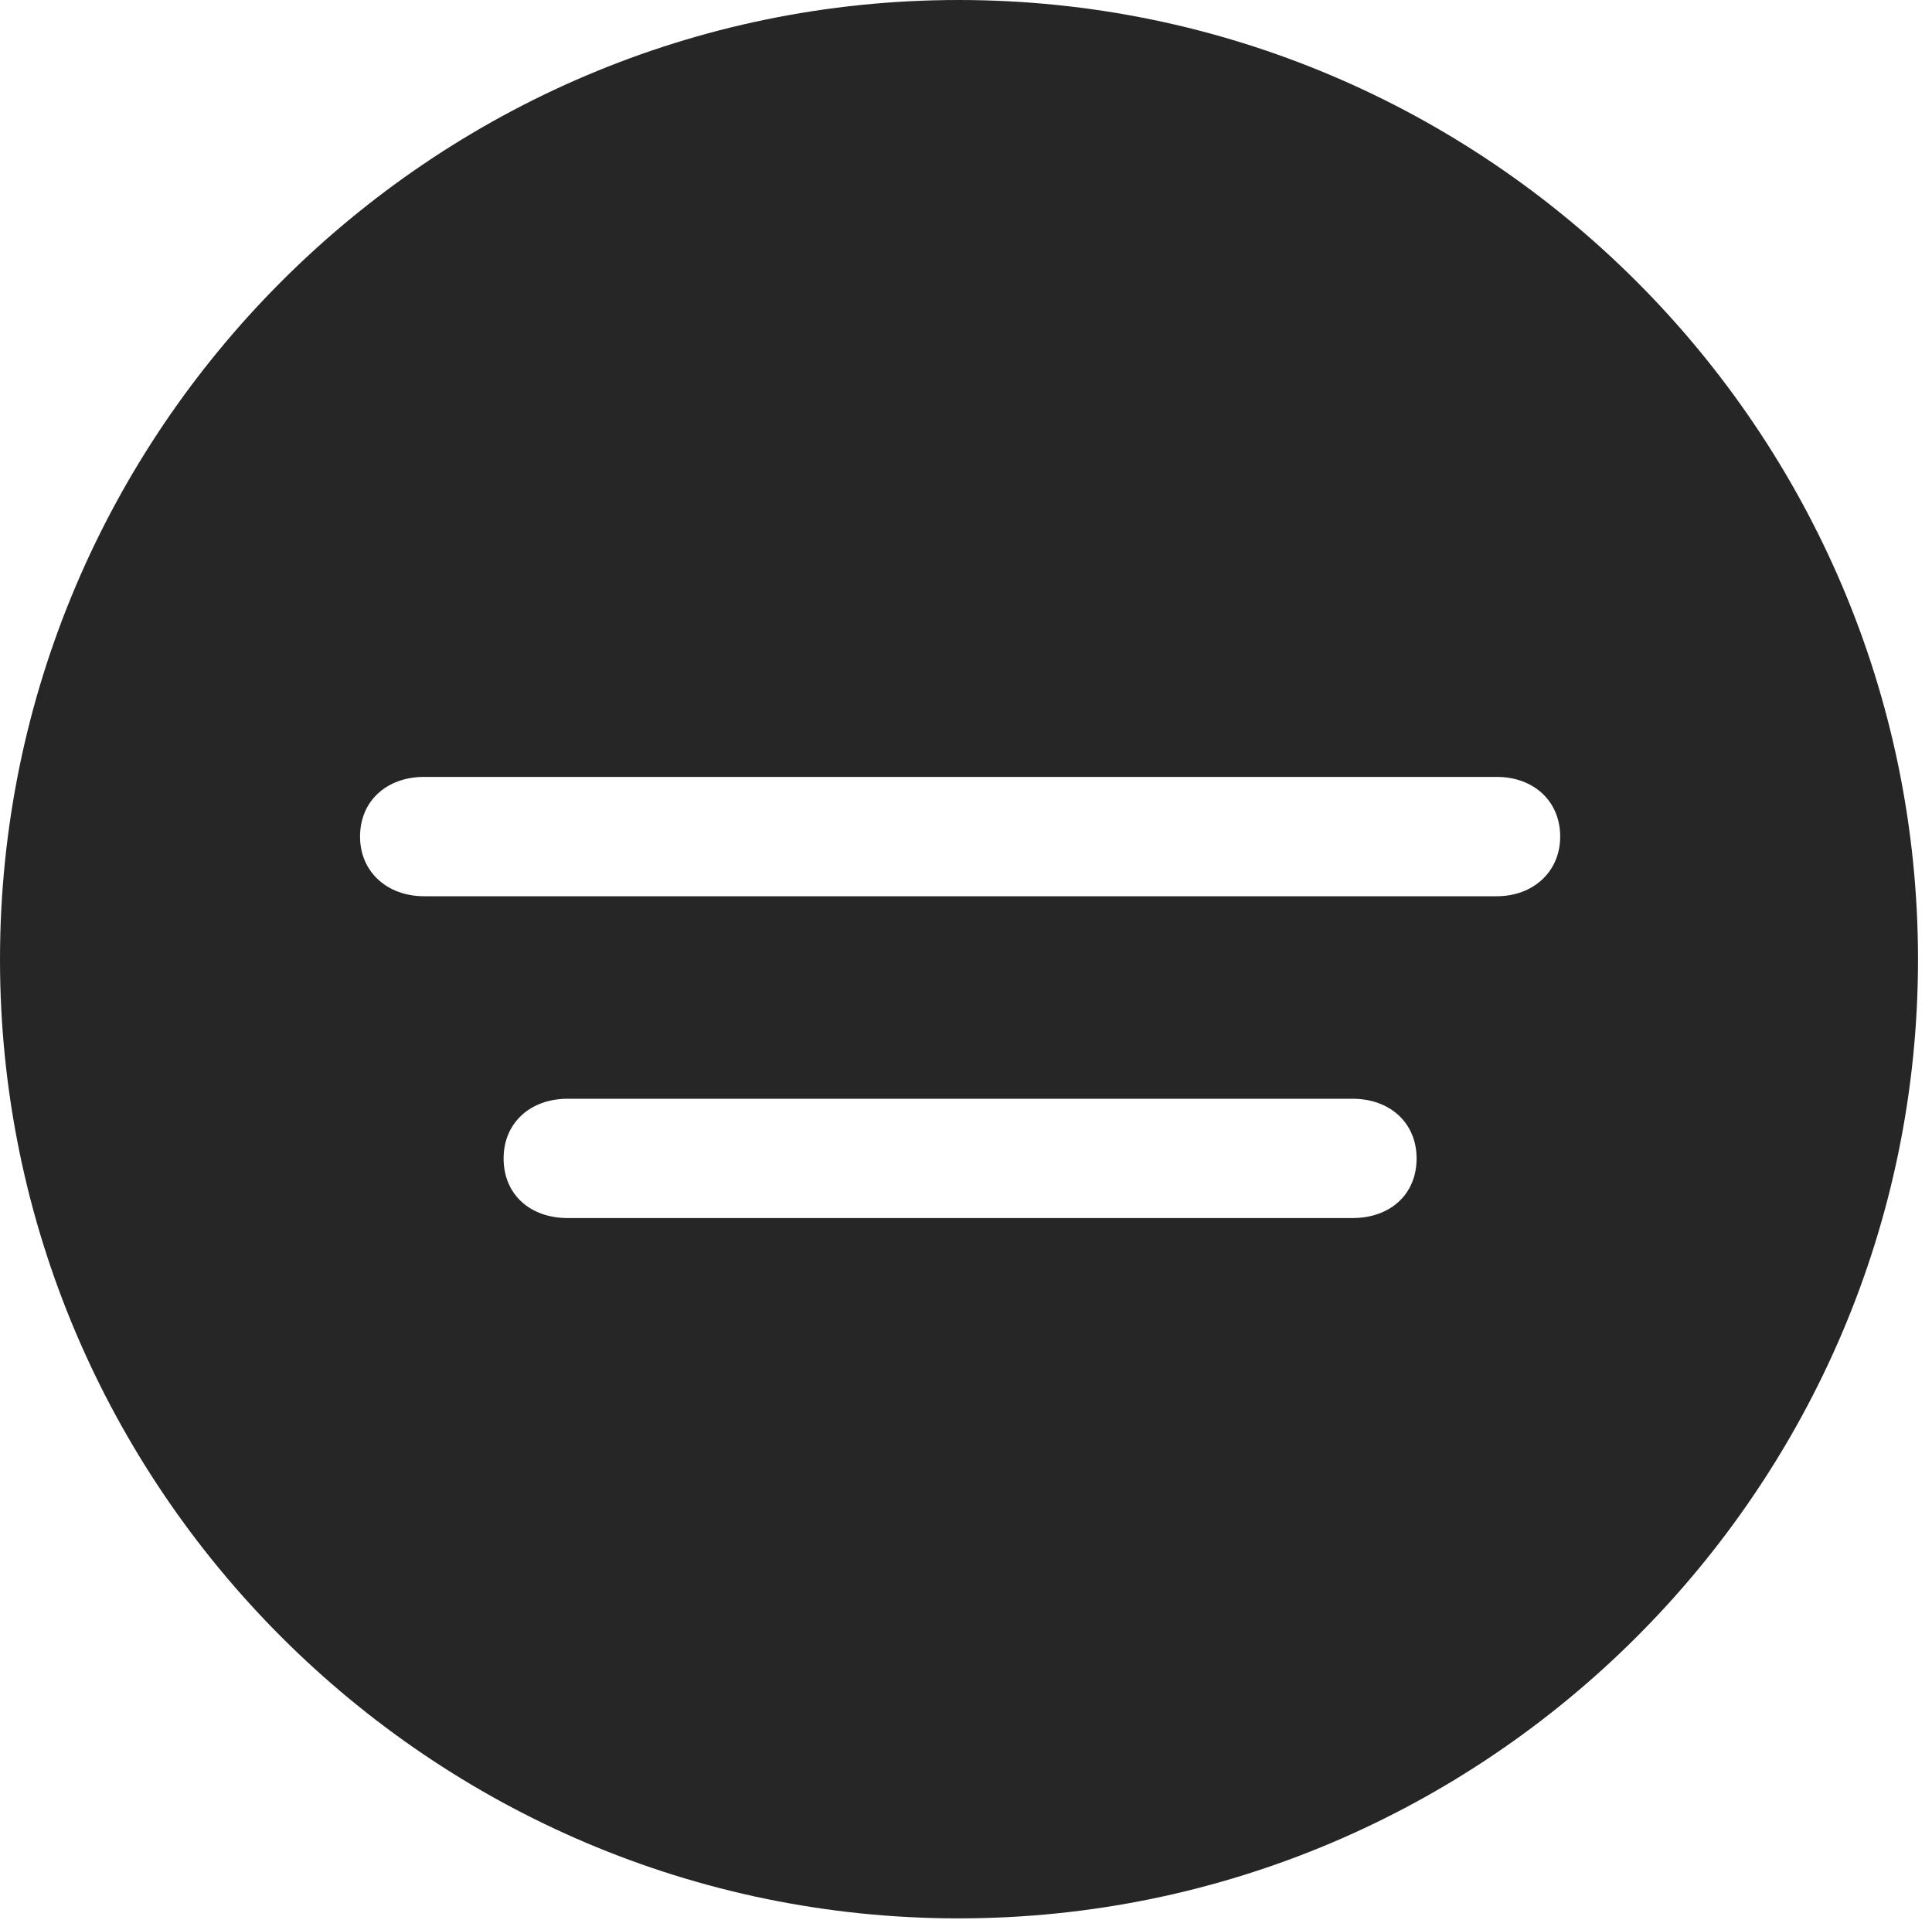 <?xml version="1.0" encoding="UTF-8"?>
<!--Generator: Apple Native CoreSVG 326-->
<!DOCTYPE svg
PUBLIC "-//W3C//DTD SVG 1.1//EN"
       "http://www.w3.org/Graphics/SVG/1.1/DTD/svg11.dtd">
<svg version="1.1" xmlns="http://www.w3.org/2000/svg" xmlns:xlink="http://www.w3.org/1999/xlink" viewBox="0 0 51.25 50.918">
 <g>
  <rect height="50.918" opacity="0" width="51.25" x="0" y="0"/>
  <path d="M50.879 25.449C50.879 39.453 39.453 50.879 25.43 50.879C11.426 50.879 0 39.453 0 25.449C0 11.426 11.426 0 25.43 0C39.453 0 50.879 11.426 50.879 25.449ZM15.059 29.141C14.062 29.141 13.359 29.785 13.359 30.723C13.359 31.68 14.062 32.305 15.059 32.305L35.879 32.305C36.875 32.305 37.578 31.68 37.578 30.723C37.578 29.785 36.875 29.141 35.879 29.141ZM11.25 20.605C10.273 20.605 9.551 21.23 9.551 22.188C9.551 23.125 10.273 23.77 11.25 23.77L39.707 23.77C40.664 23.77 41.387 23.125 41.387 22.188C41.387 21.23 40.664 20.605 39.707 20.605Z" fill="black" fill-opacity="0.85"/>
 </g>
</svg>
